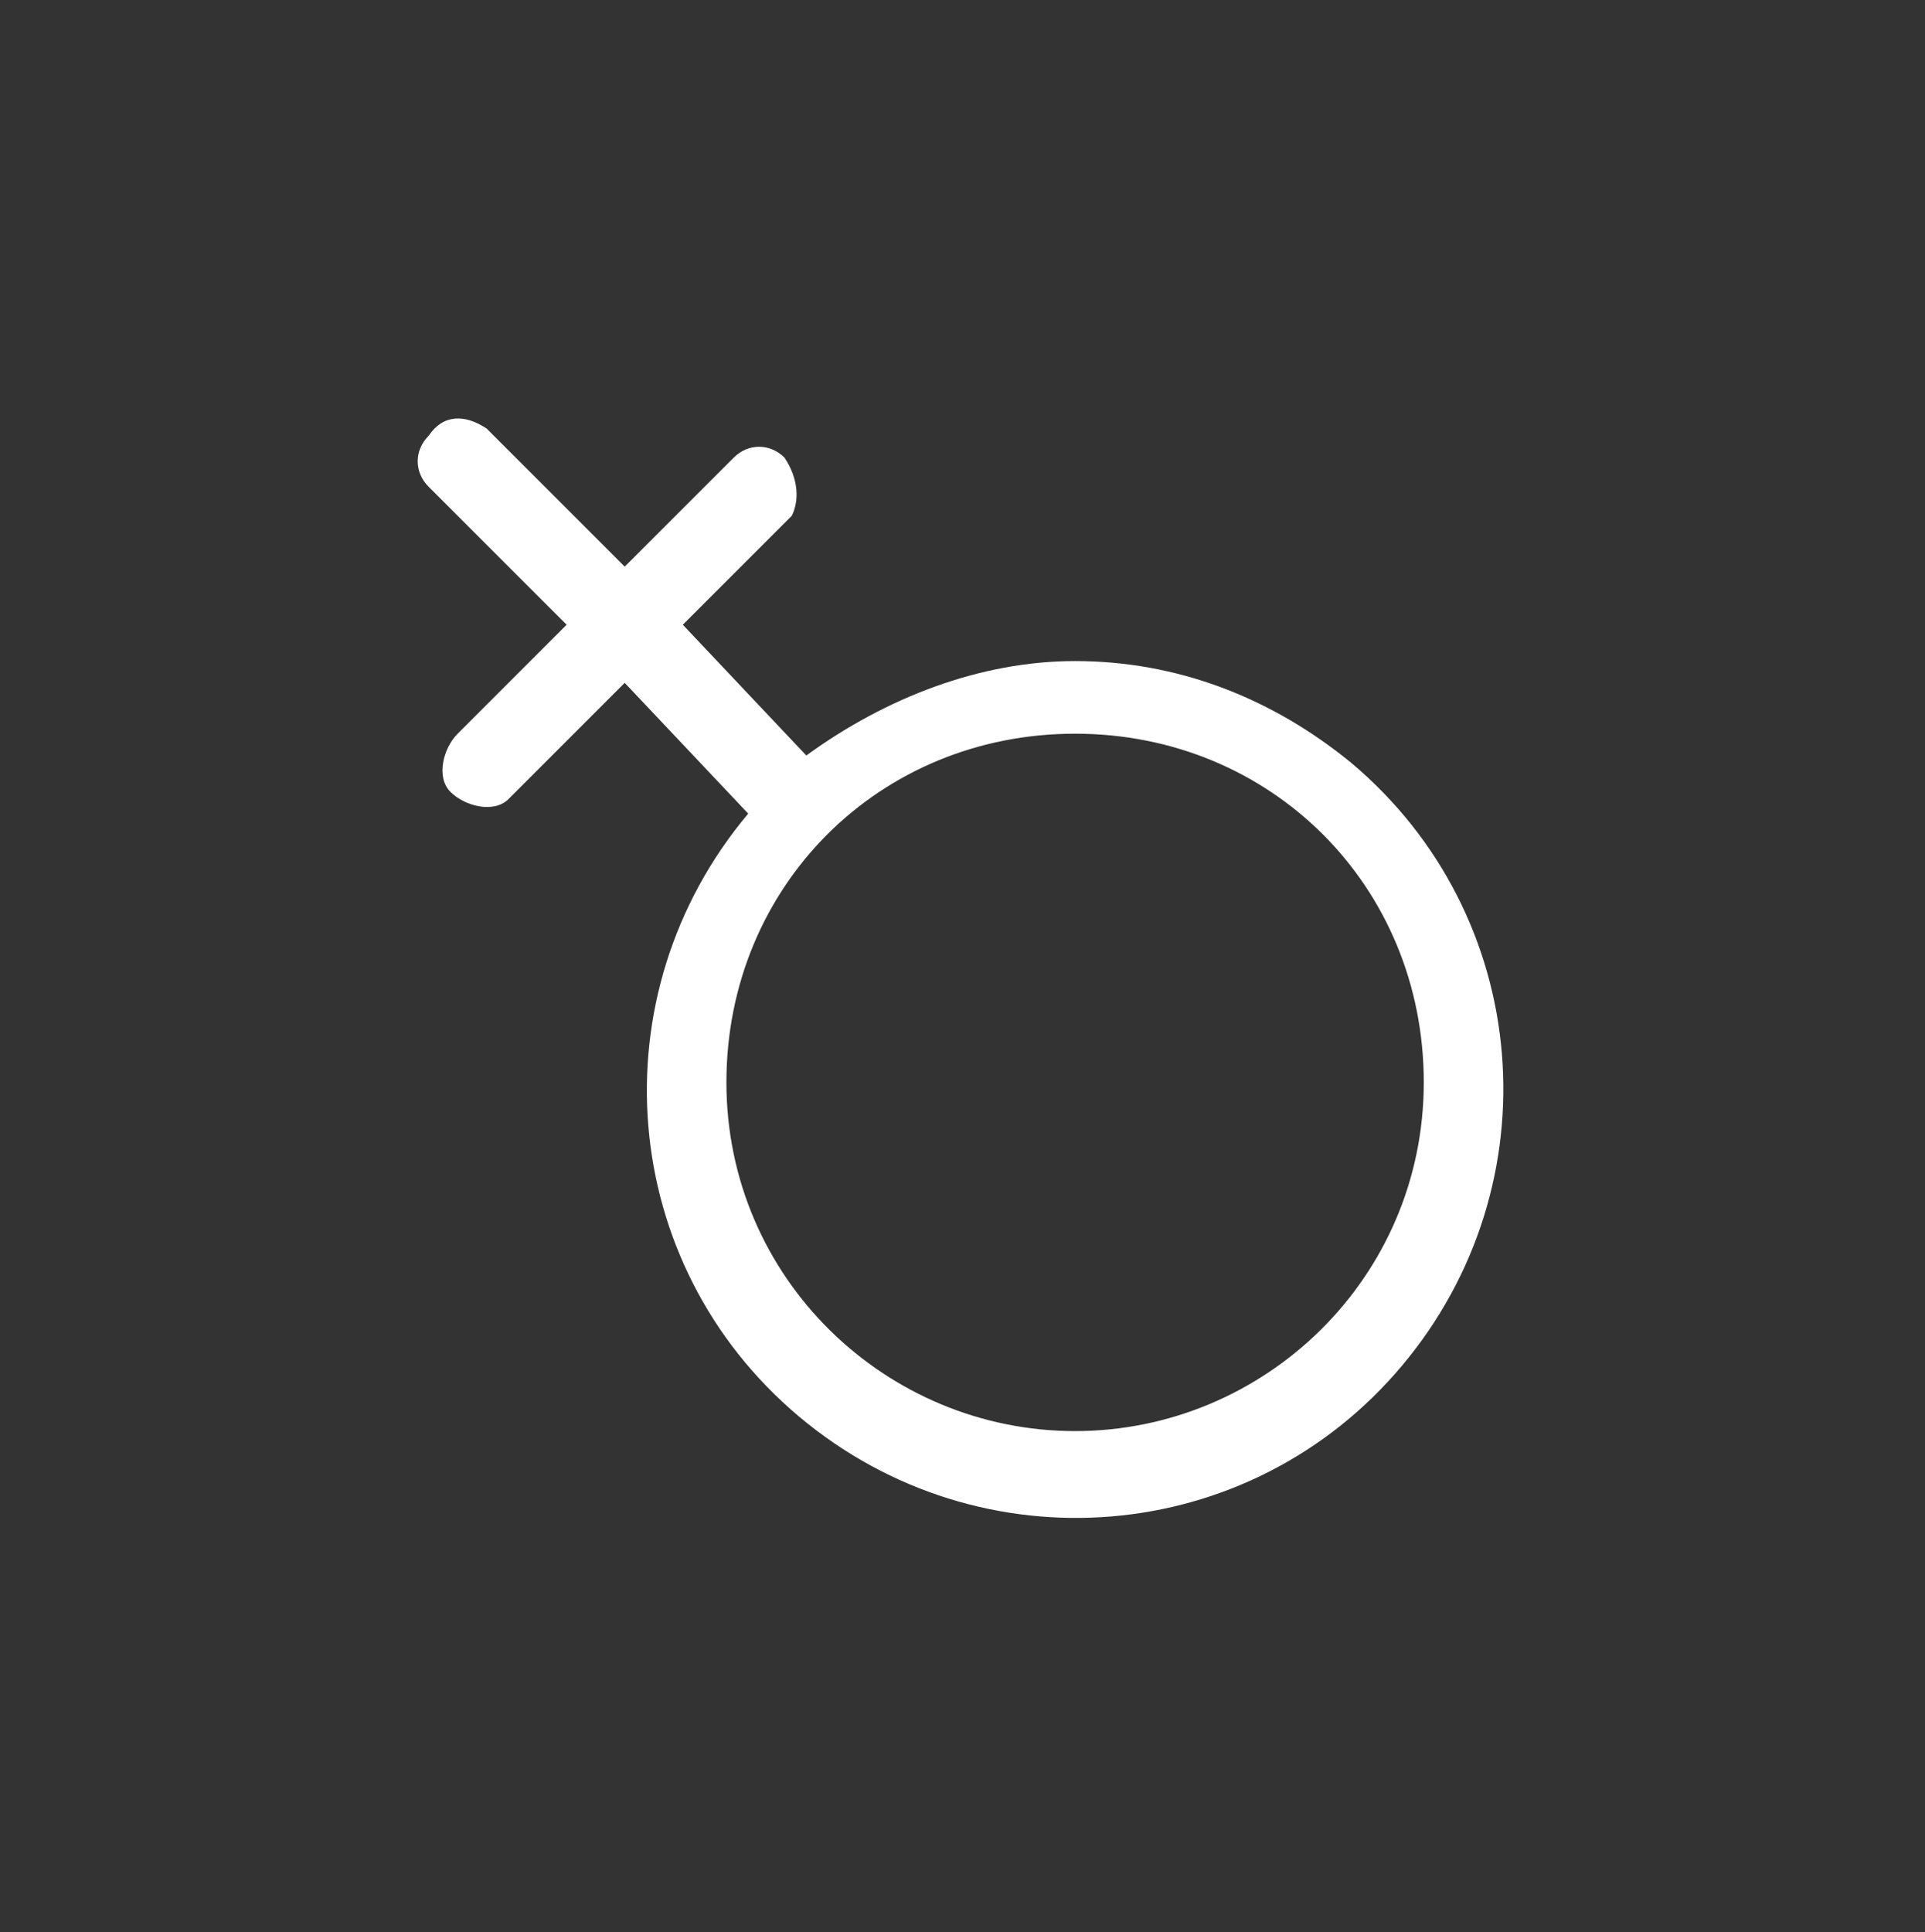 <svg version="1.1" xmlns="http://www.w3.org/2000/svg" viewBox="0 0 26.5 26.6" fill="#fff">
<rect x="0" y="0" width="26.5" height="26.6" fill="#333333" stroke="none"/>
<path d="M14.8,9.1c-1.3,0-2.6,0.5-3.7,1.3L9.4,8.6l1.5-1.5C11,6.9,11,6.6,10.8,6.3c-0.2-0.2-0.5-0.2-0.7,0L8.6,7.8L6.7,5.9
	C6.4,5.7,6.1,5.7,5.9,6c-0.2,0.2-0.2,0.5,0,0.7l1.9,1.9l-1.5,1.5c-0.2,0.2-0.3,0.6-0.1,0.8c0.2,0.2,0.6,0.3,0.8,0.1c0,0,0,0,0.1-0.1
	l1.5-1.5l1.7,1.8c-2.1,2.5-1.8,6.2,0.7,8.3s6.2,1.8,8.3-0.7s1.8-6.2-0.7-8.3C17.5,9.6,16.2,9.1,14.8,9.1z M14.8,19.7
	c-2.6,0-4.8-2.1-4.8-4.8s2.1-4.8,4.8-4.8s4.8,2.1,4.8,4.8C19.6,17.6,17.4,19.7,14.8,19.7z"/>
</svg>
